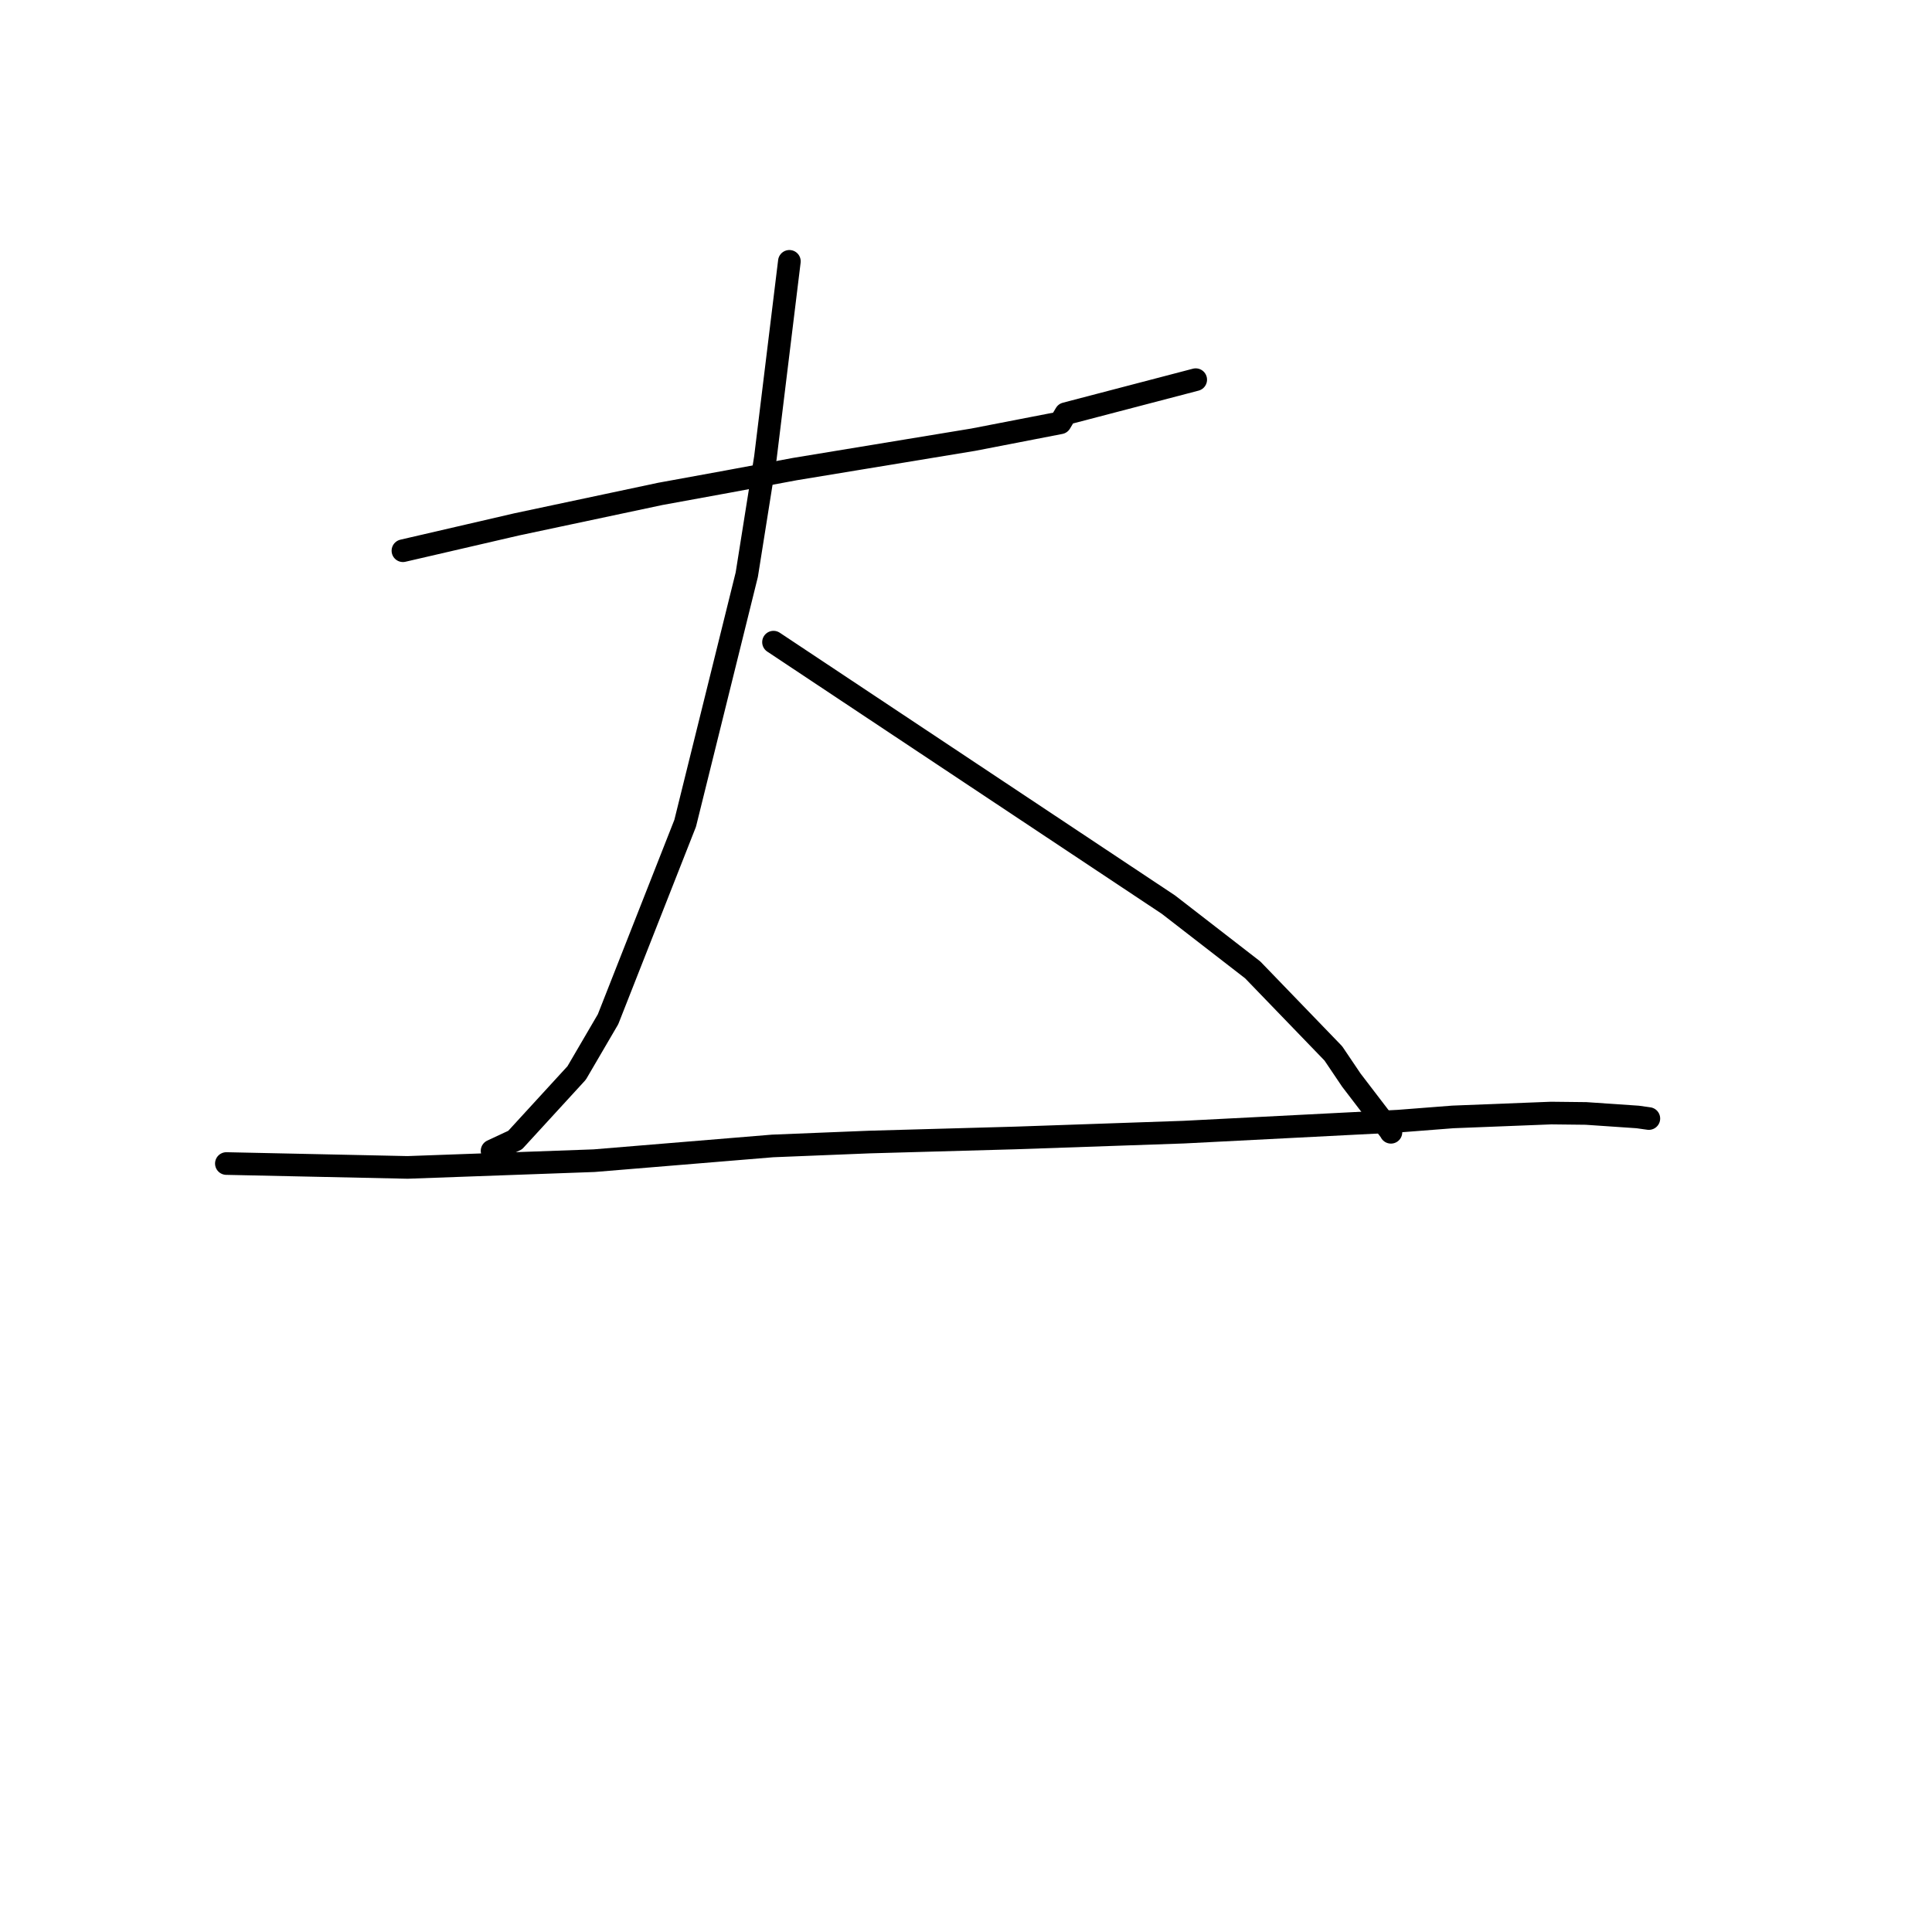 <?xml version="1.0" standalone="no"?>
    <svg width="256" height="256" xmlns="http://www.w3.org/2000/svg" version="1.1">
    <polyline stroke="black" stroke-width="3" stroke-linecap="round" fill="transparent" stroke-linejoin="round" points="53.39 72.973 60.931 71.227 68.472 69.481 87.485 65.444 96.394 63.818 105.351 62.151 128.955 58.262 140.489 56.026 141.207 54.815 156.871 50.719 158.438 50.309 " />
        <polyline stroke="black" stroke-width="3" stroke-linecap="round" fill="transparent" stroke-linejoin="round" points="104.597 34.629 103.007 47.638 101.418 60.646 98.953 76.144 90.789 109.089 80.569 135.056 76.41 142.172 68.255 151.067 65.479 152.365 65.202 152.494 " />
        <polyline stroke="black" stroke-width="3" stroke-linecap="round" fill="transparent" stroke-linejoin="round" points="102.494 85.089 128.661 102.48 154.828 119.872 165.99 128.515 176.674 139.582 179.059 143.119 184.186 149.823 184.306 150.033 " />
        <polyline stroke="black" stroke-width="3" stroke-linecap="round" fill="transparent" stroke-linejoin="round" points="29.995 154.174 42.001 154.431 54.007 154.688 78.724 153.796 102.372 151.844 115.256 151.324 134.591 150.784 156.86 150.014 185.316 148.557 192.515 147.998 205.539 147.486 210.158 147.538 216.992 148.004 218.337 148.192 218.471 148.211 218.481 148.212 " />
        </svg>
